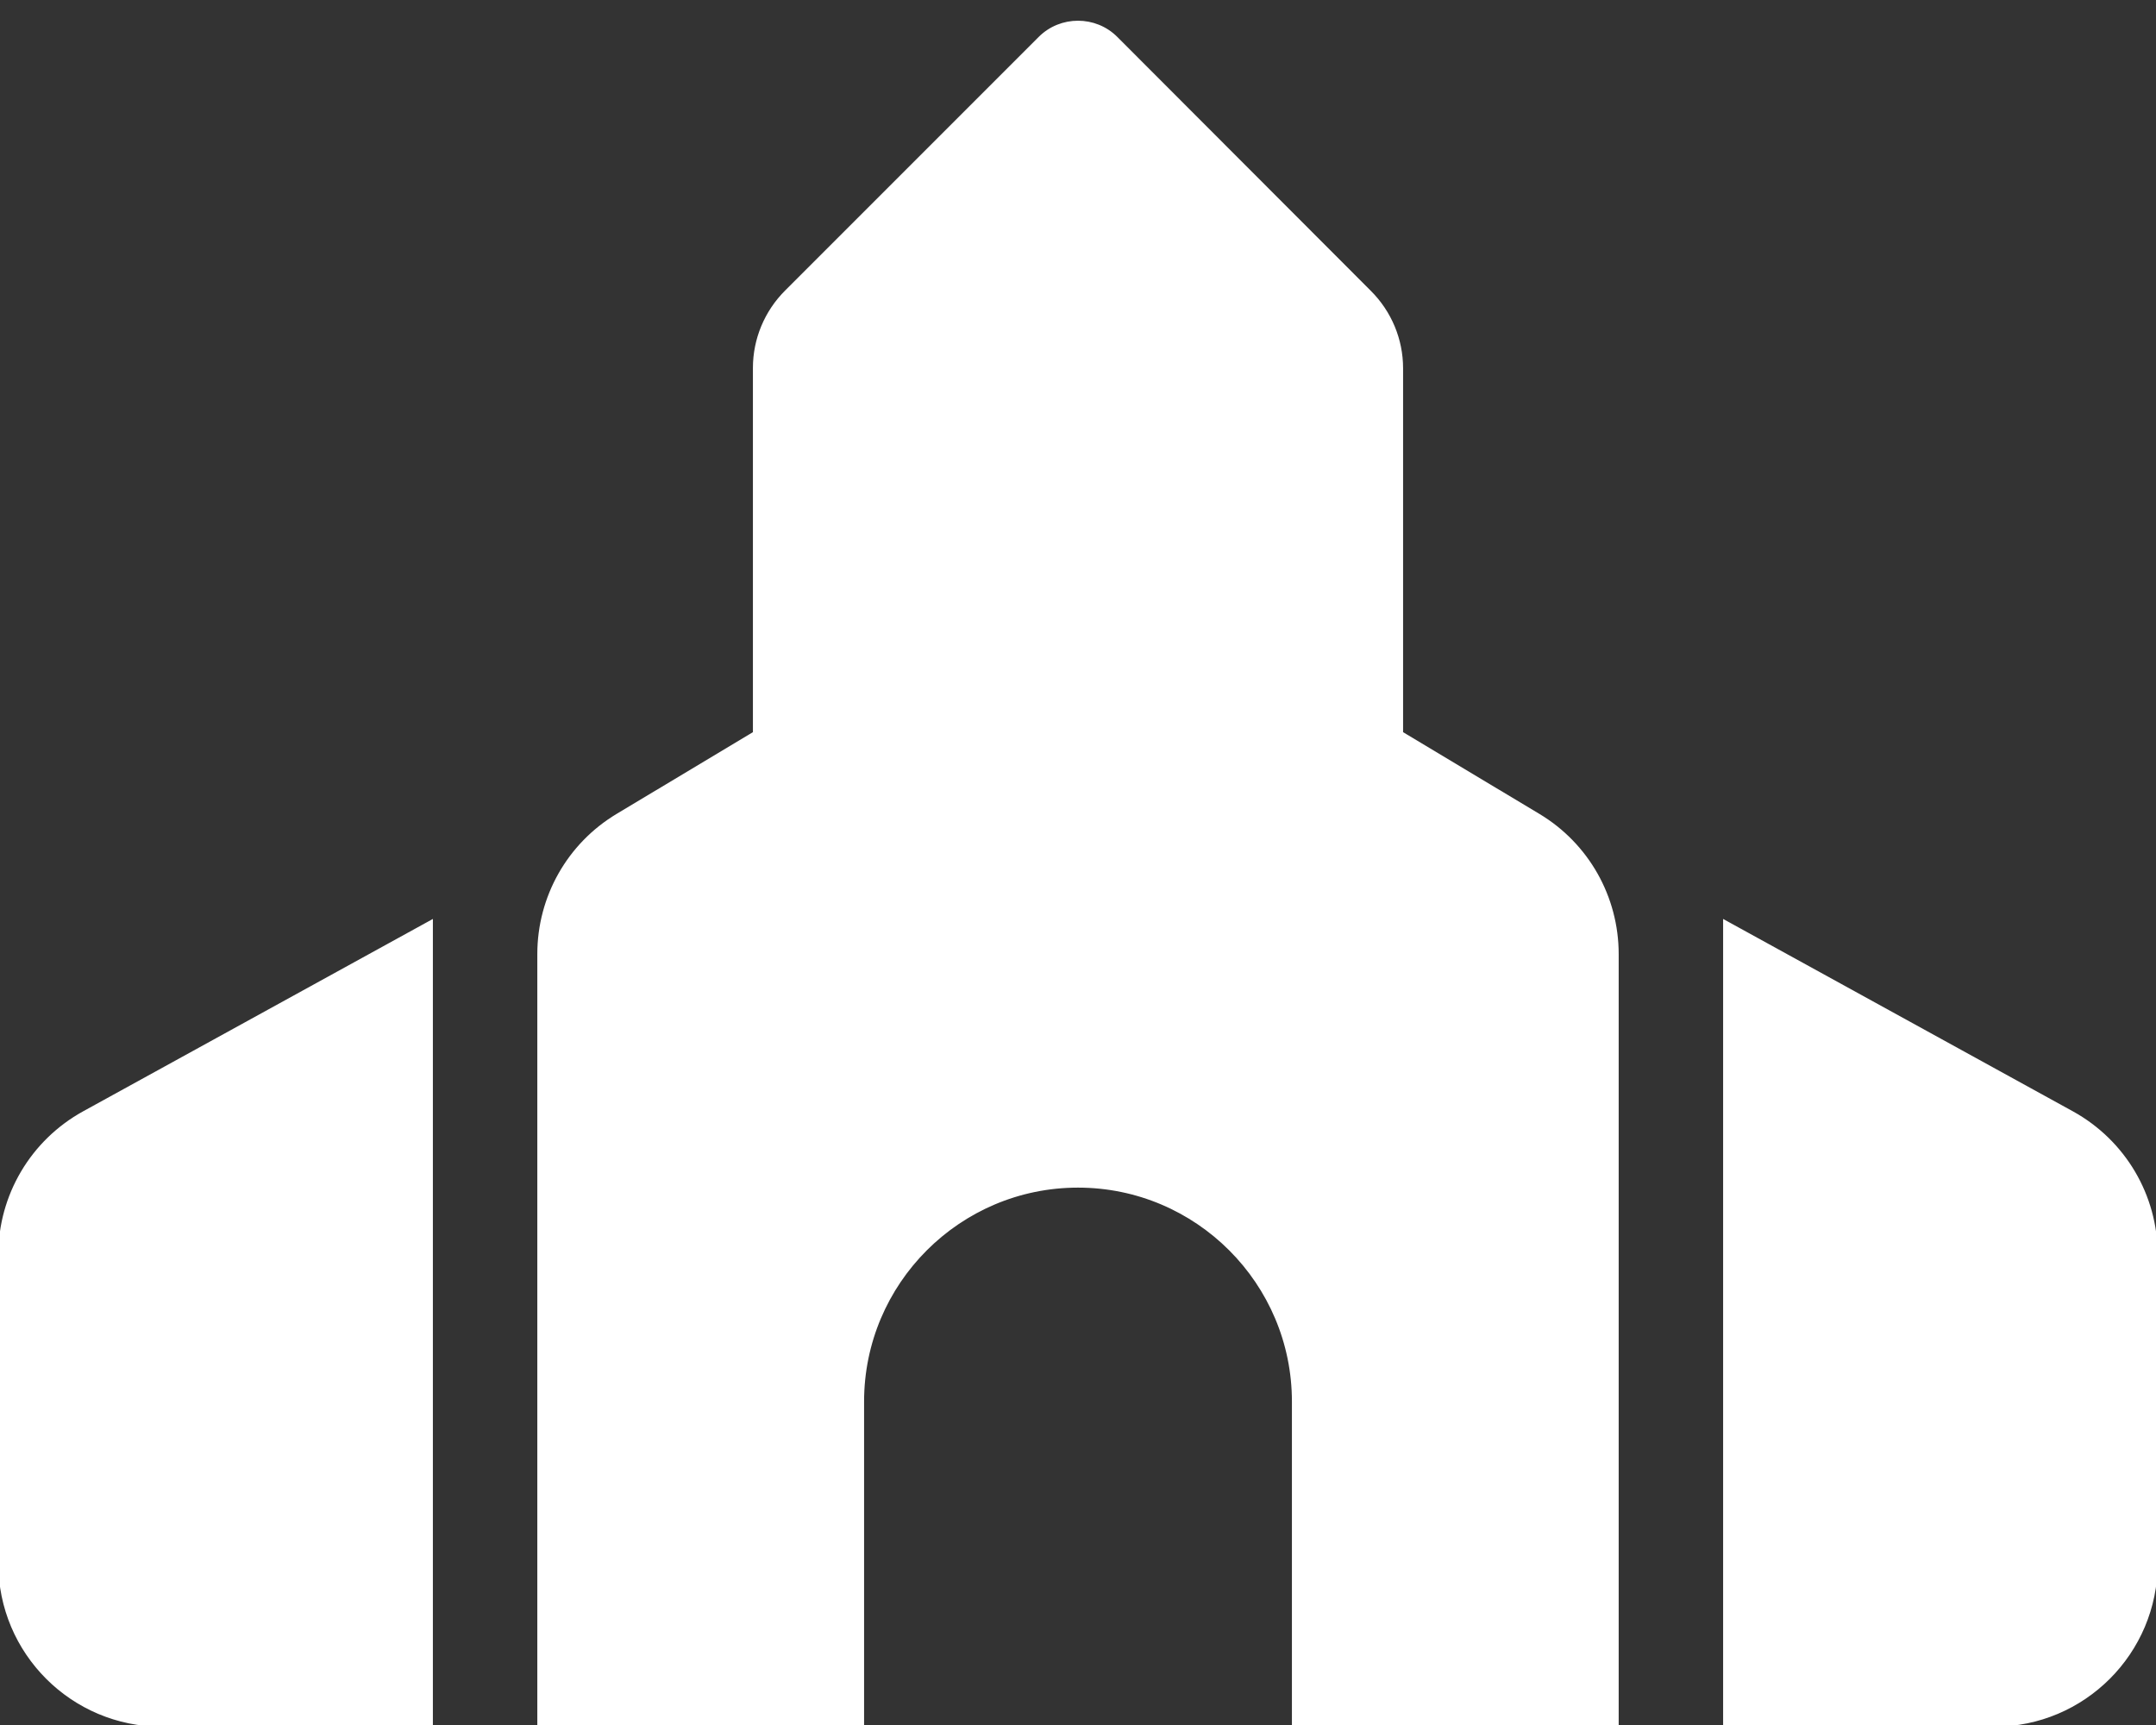 <svg xmlns="http://www.w3.org/2000/svg" viewBox="0 0 640 512"><rect x="0" y="0" width="640" height="512" fill="#333333" stroke="none"/><!--! Font Awesome Free 6.7.2 by @fontawesome - https://fontawesome.com License - https://fontawesome.com/license/free (Icons: CC BY 4.0, Fonts: SIL OFL 1.1, Code: MIT License) Copyright 2024 Fonticons, Inc. --><path stroke="white" fill="white" d="M224 109.3l0 108.3L183.3 242c-14.5 8.7-23.3 24.3-23.3 41.2L160 512l96 0 0-96c0-35.3 28.7-64 64-64s64 28.7 64 64l0 96 96 0 0-228.8c0-16.9-8.8-32.5-23.3-41.2L416 217.6l0-108.3c0-8.5-3.4-16.6-9.4-22.6L331.3 11.3c-6.2-6.2-16.4-6.2-22.6 0L233.4 86.6c-6 6-9.4 14.1-9.4 22.6zM24.9 330.3C9.5 338.8 0 354.9 0 372.4L0 464c0 26.5 21.5 48 48 48l80 0 0-238.4L24.9 330.3zM592 512c26.5 0 48-21.5 48-48l0-91.6c0-17.5-9.5-33.6-24.9-42.1L512 273.6 512 512l80 0z"/></svg>